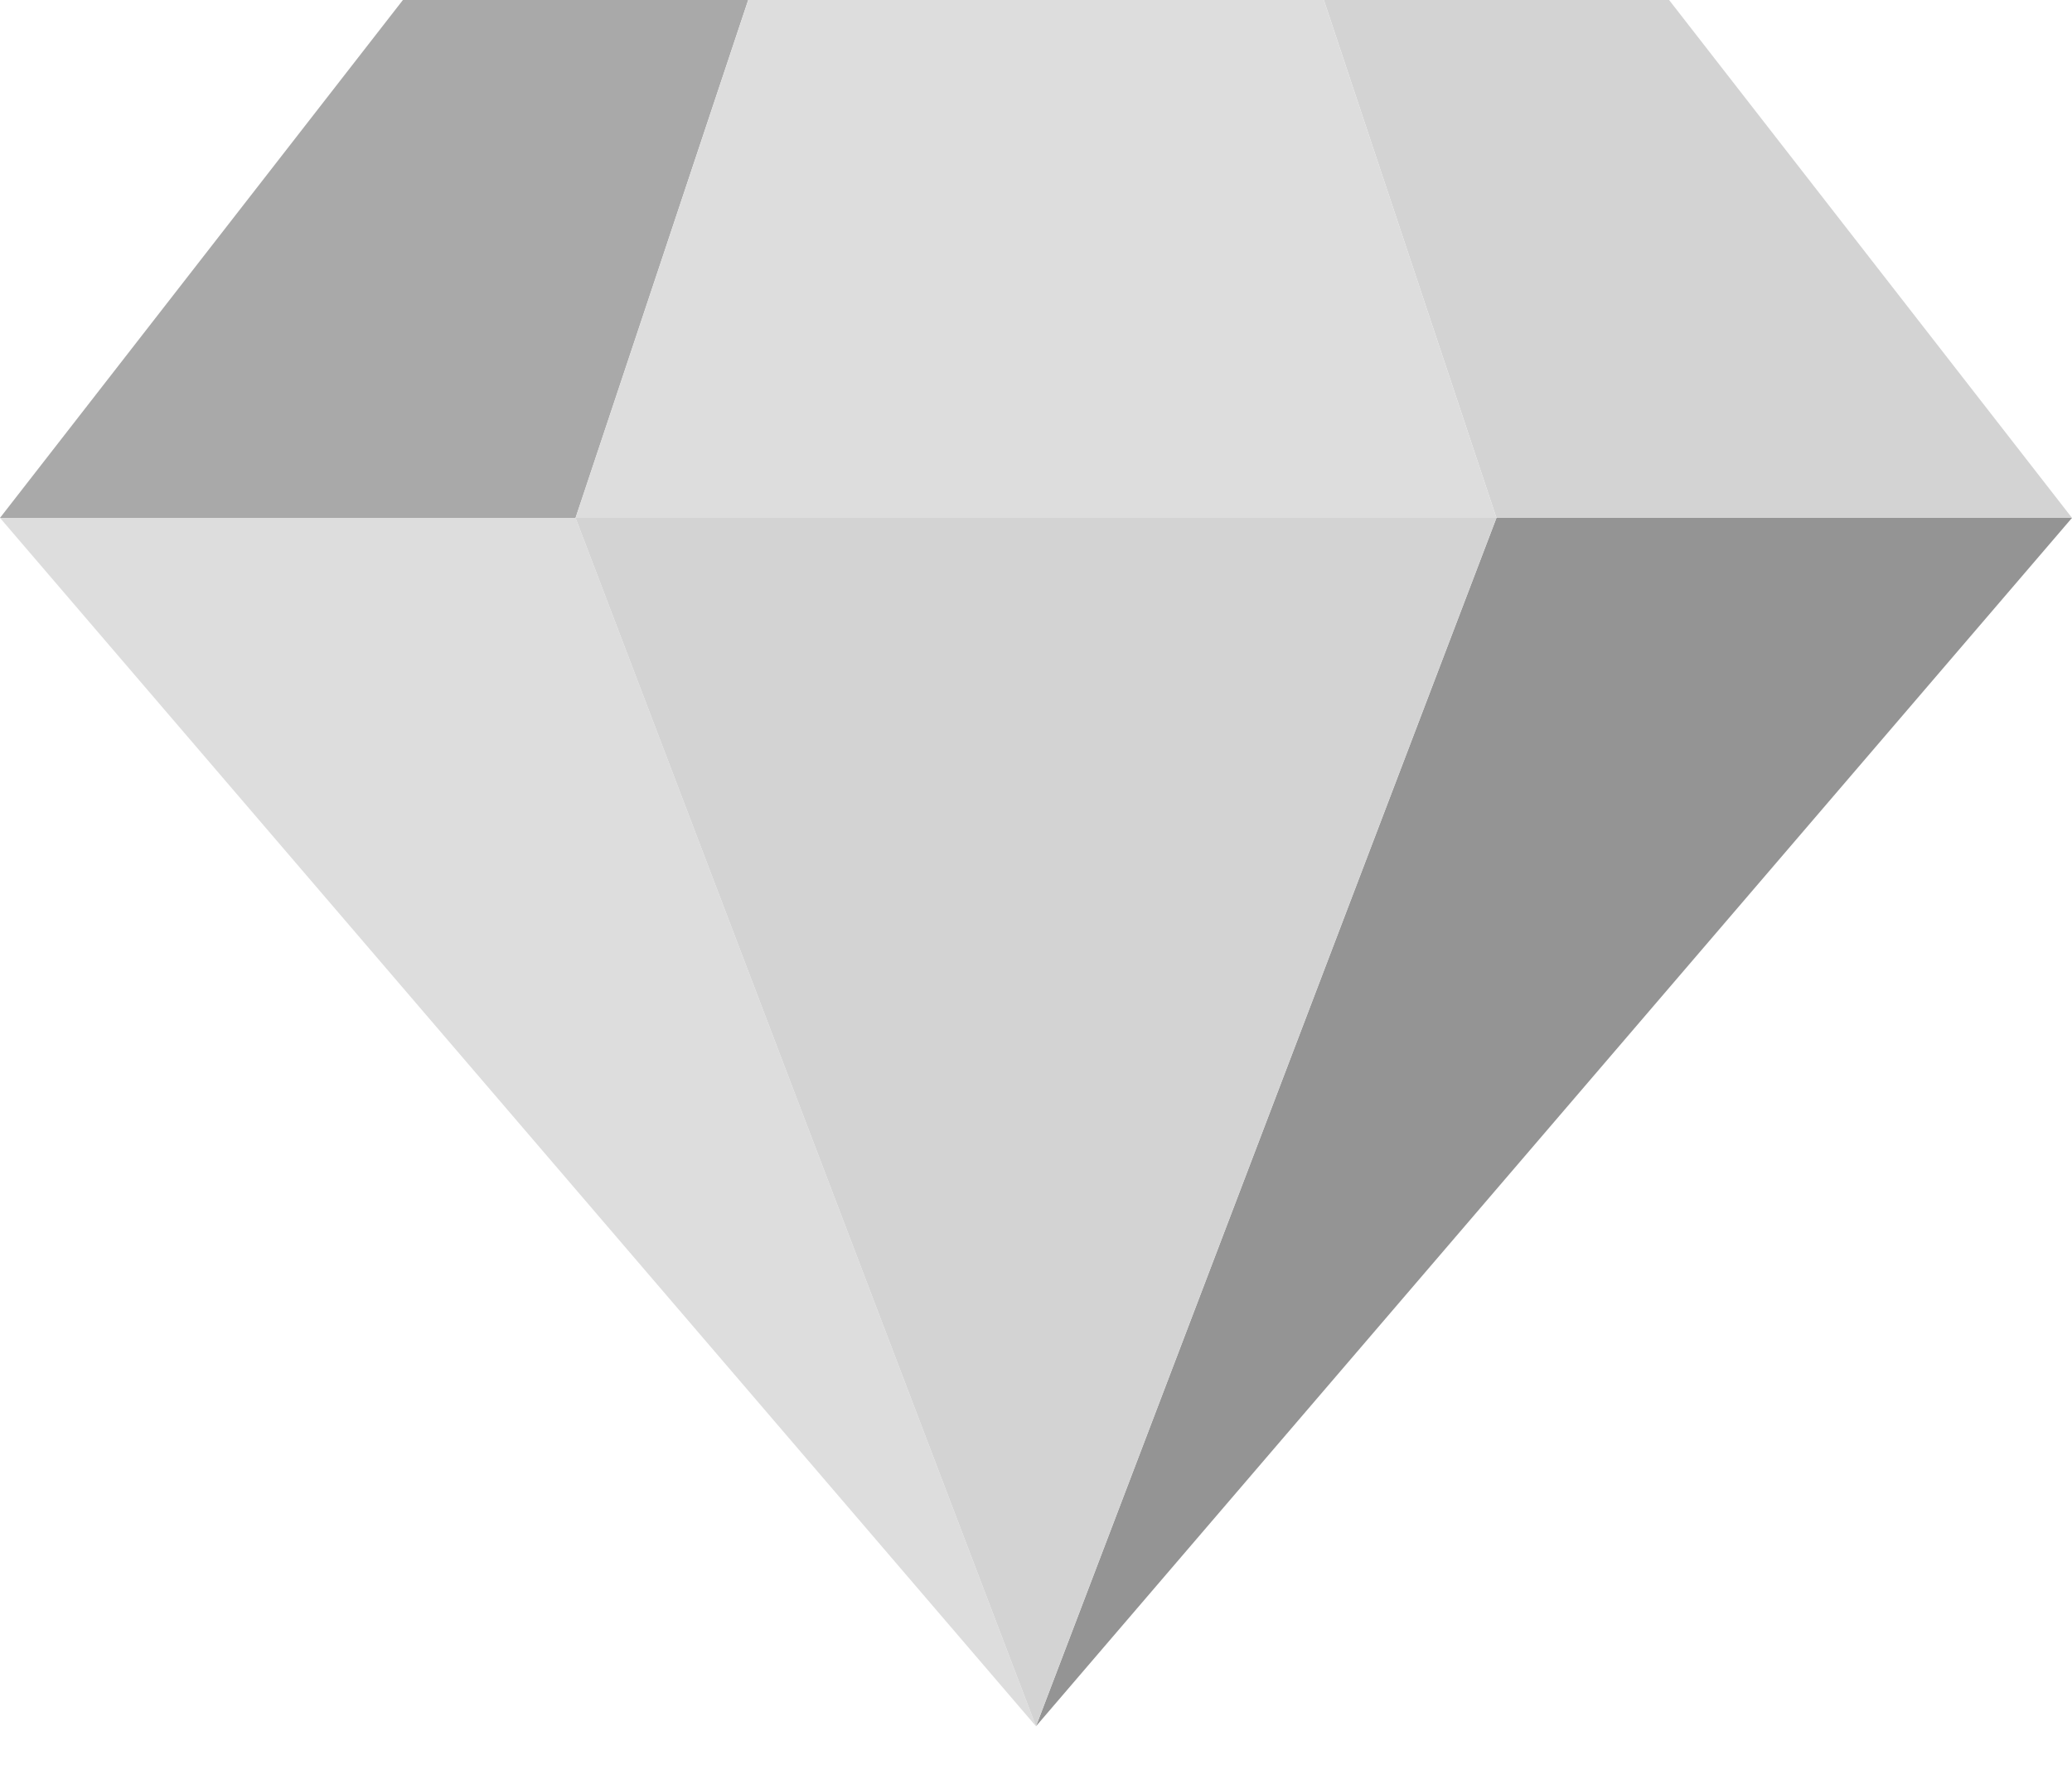 <svg width="22" height="19" viewBox="0 0 22 19" fill="none" xmlns="http://www.w3.org/2000/svg">
<g id="Group 237634">
<path id="Vector" d="M7.944 0H4.278L0 5.5H6.111L7.944 0Z" fill="#A9A9A9"/>
<path id="Vector_2" d="M22 5.5L17.722 0H14.056L15.889 5.5H22Z" fill="#D3D3D3"/>
<path id="Vector_3" d="M15.889 5.5H22L11 18.333L15.889 5.5Z" fill="#949494"/>
<path id="Vector_4" d="M6.111 5.5H0L11 18.333L6.111 5.5Z" fill="#DDDDDD"/>
<path id="Vector_5" d="M7.945 0L6.111 5.5H15.889L14.056 0H7.945Z" fill="#DDDDDD"/>
<path id="Vector_6" d="M11 18.333L6.111 5.5H15.889L11 18.333Z" fill="#D3D3D3"/>
</g>
</svg>
